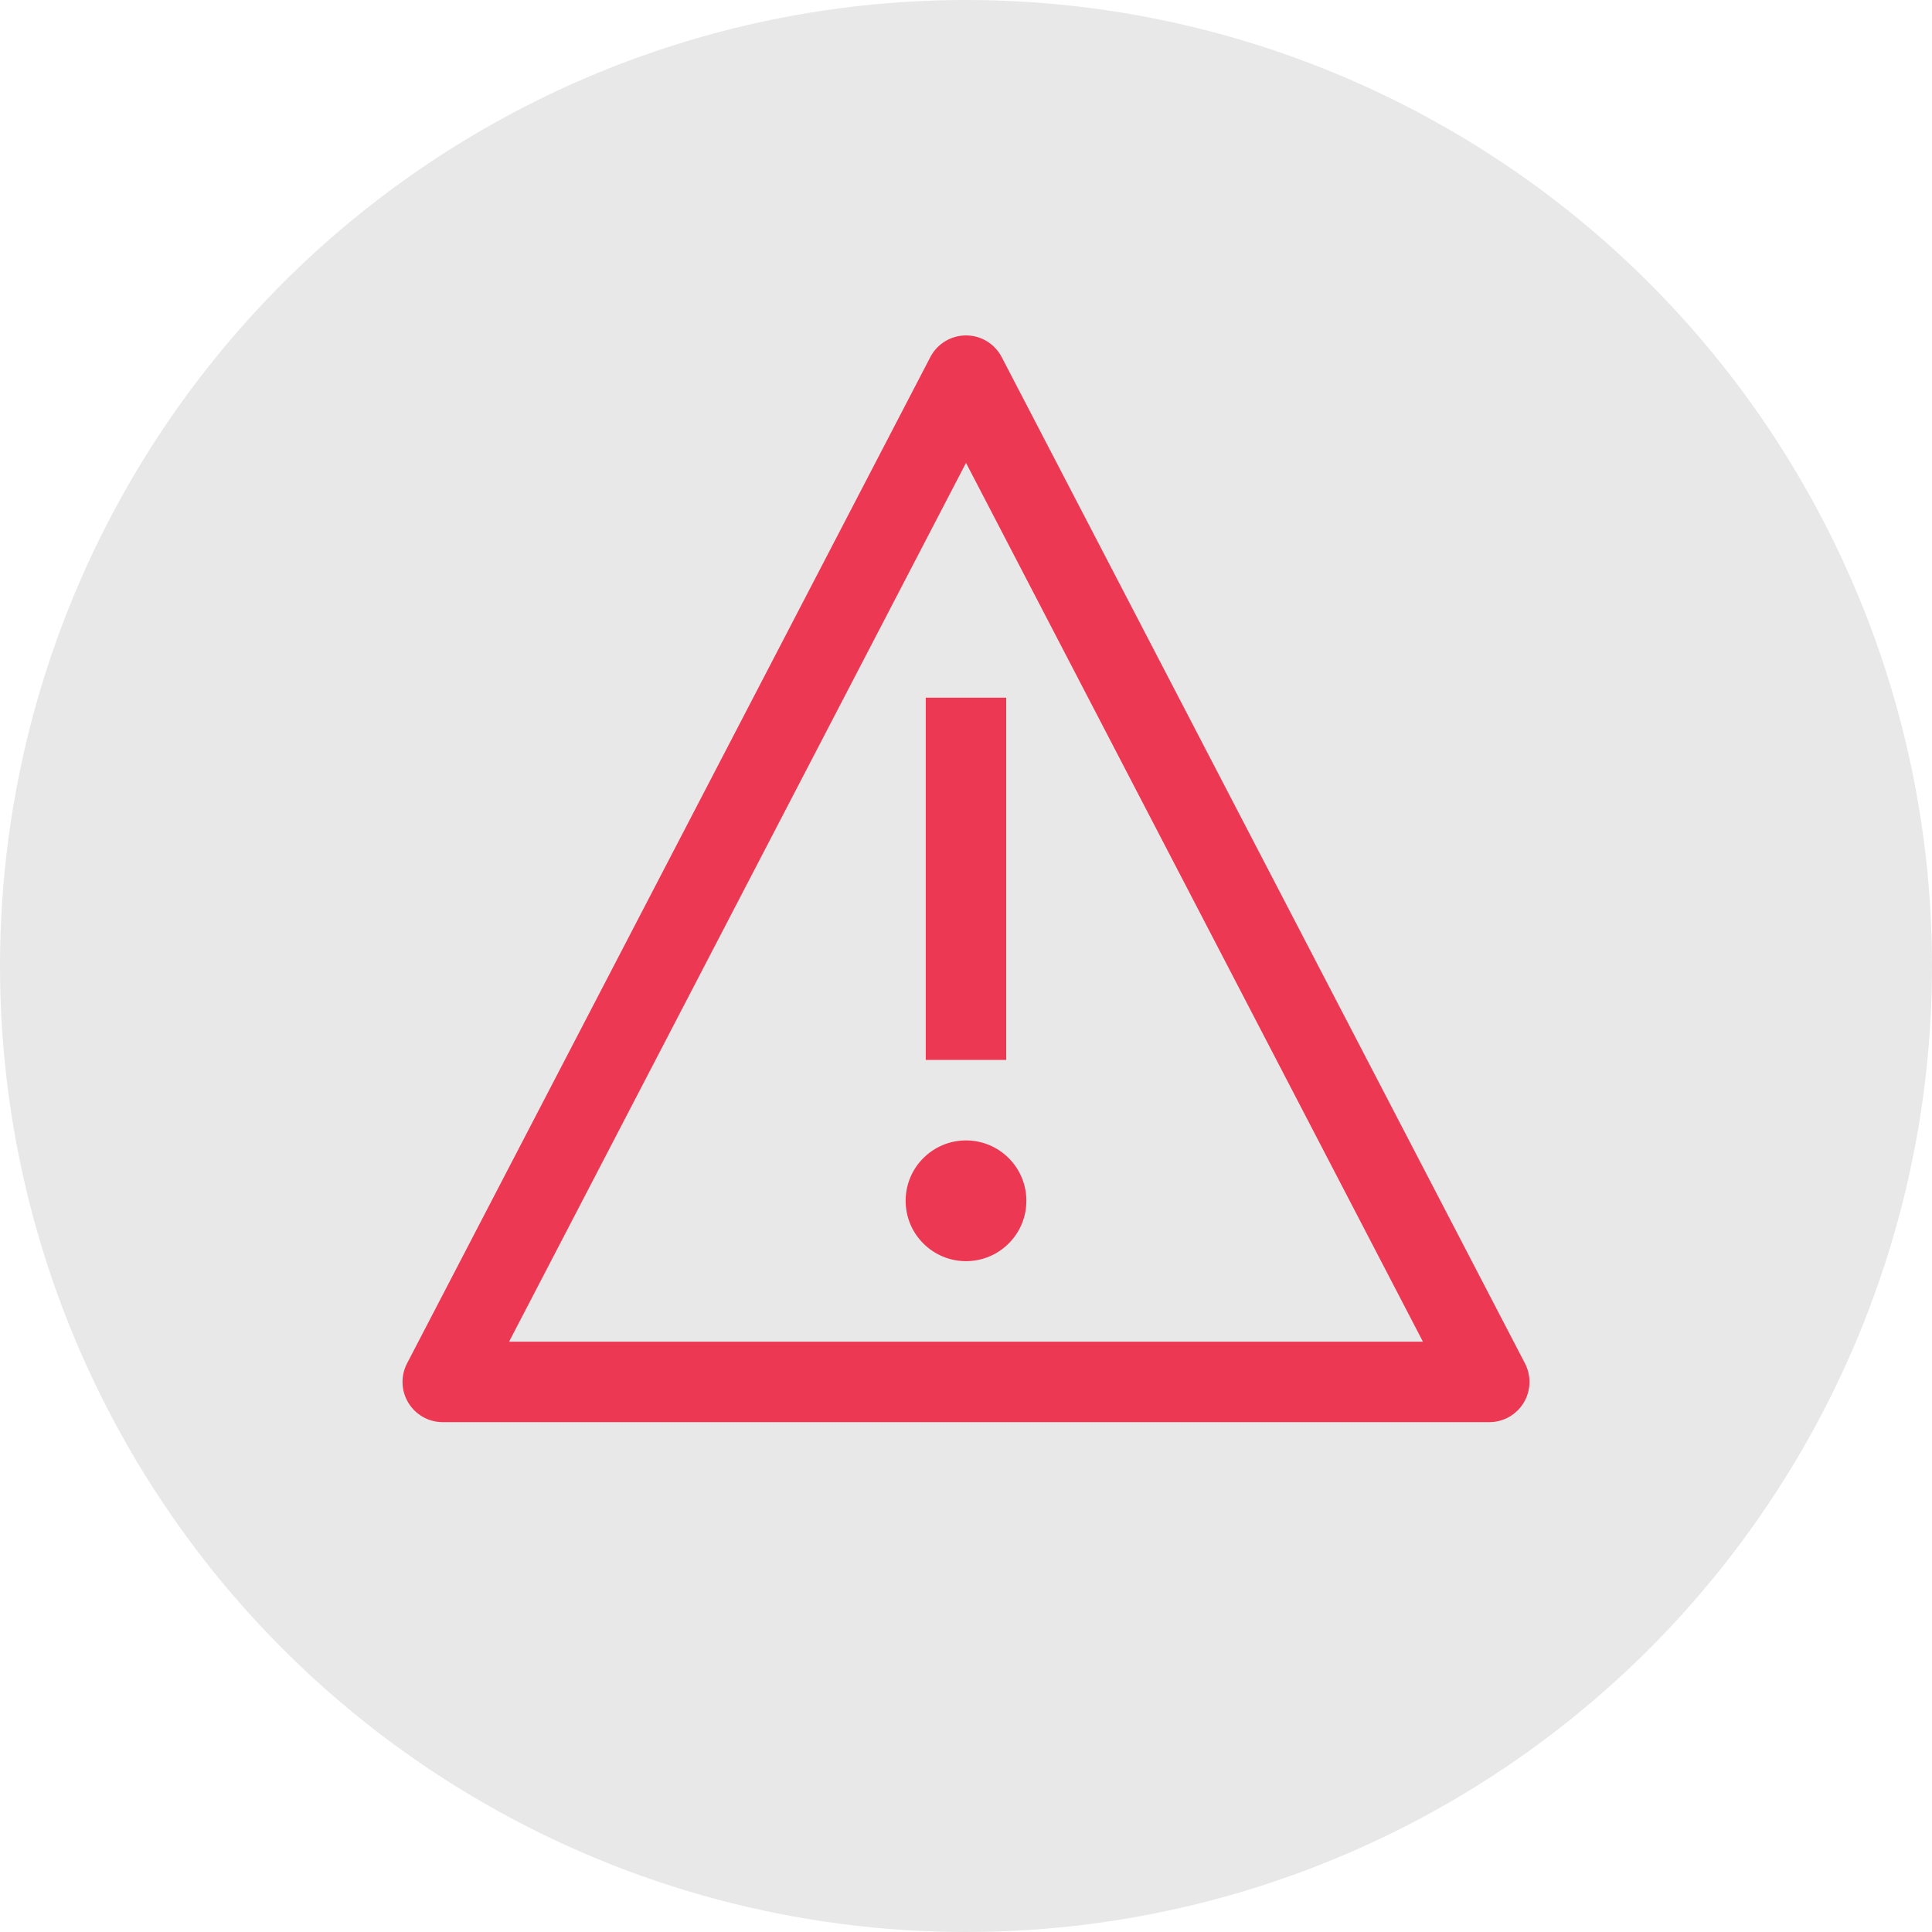 <svg xmlns="http://www.w3.org/2000/svg" width="36" height="36" viewBox="0 0 36 36"><g fill="none" fill-rule="evenodd"><circle cx="18" cy="18" r="18" fill="#E8E8E8"/><path fill="#ED3854" d="M12,17.25 C11.379,17.25 10.875,17.754 10.875,18.375 C10.875,18.996 11.379,19.5 12,19.5 C12.621,19.5 13.125,18.996 13.125,18.375 C13.125,17.754 12.621,17.25 12,17.25 Z M11.25,9 L12.75,9 L12.75,15.75 L11.25,15.75 L11.25,9 Z M21.75,22.5 L2.25,22.5 C1.988,22.5 1.745,22.363 1.609,22.139 C1.473,21.915 1.464,21.636 1.585,21.404 L11.335,2.654 C11.464,2.406 11.72,2.25 12,2.25 C12.28,2.25 12.536,2.406 12.665,2.654 L22.415,21.404 C22.536,21.636 22.527,21.915 22.391,22.139 C22.255,22.363 22.012,22.5 21.75,22.5 Z M3.488,21 L20.512,21 L20.513,20.998 L12.002,4.629 L11.998,4.629 L3.487,20.998 L3.488,21 Z" transform="translate(6 4)"/></g></svg>